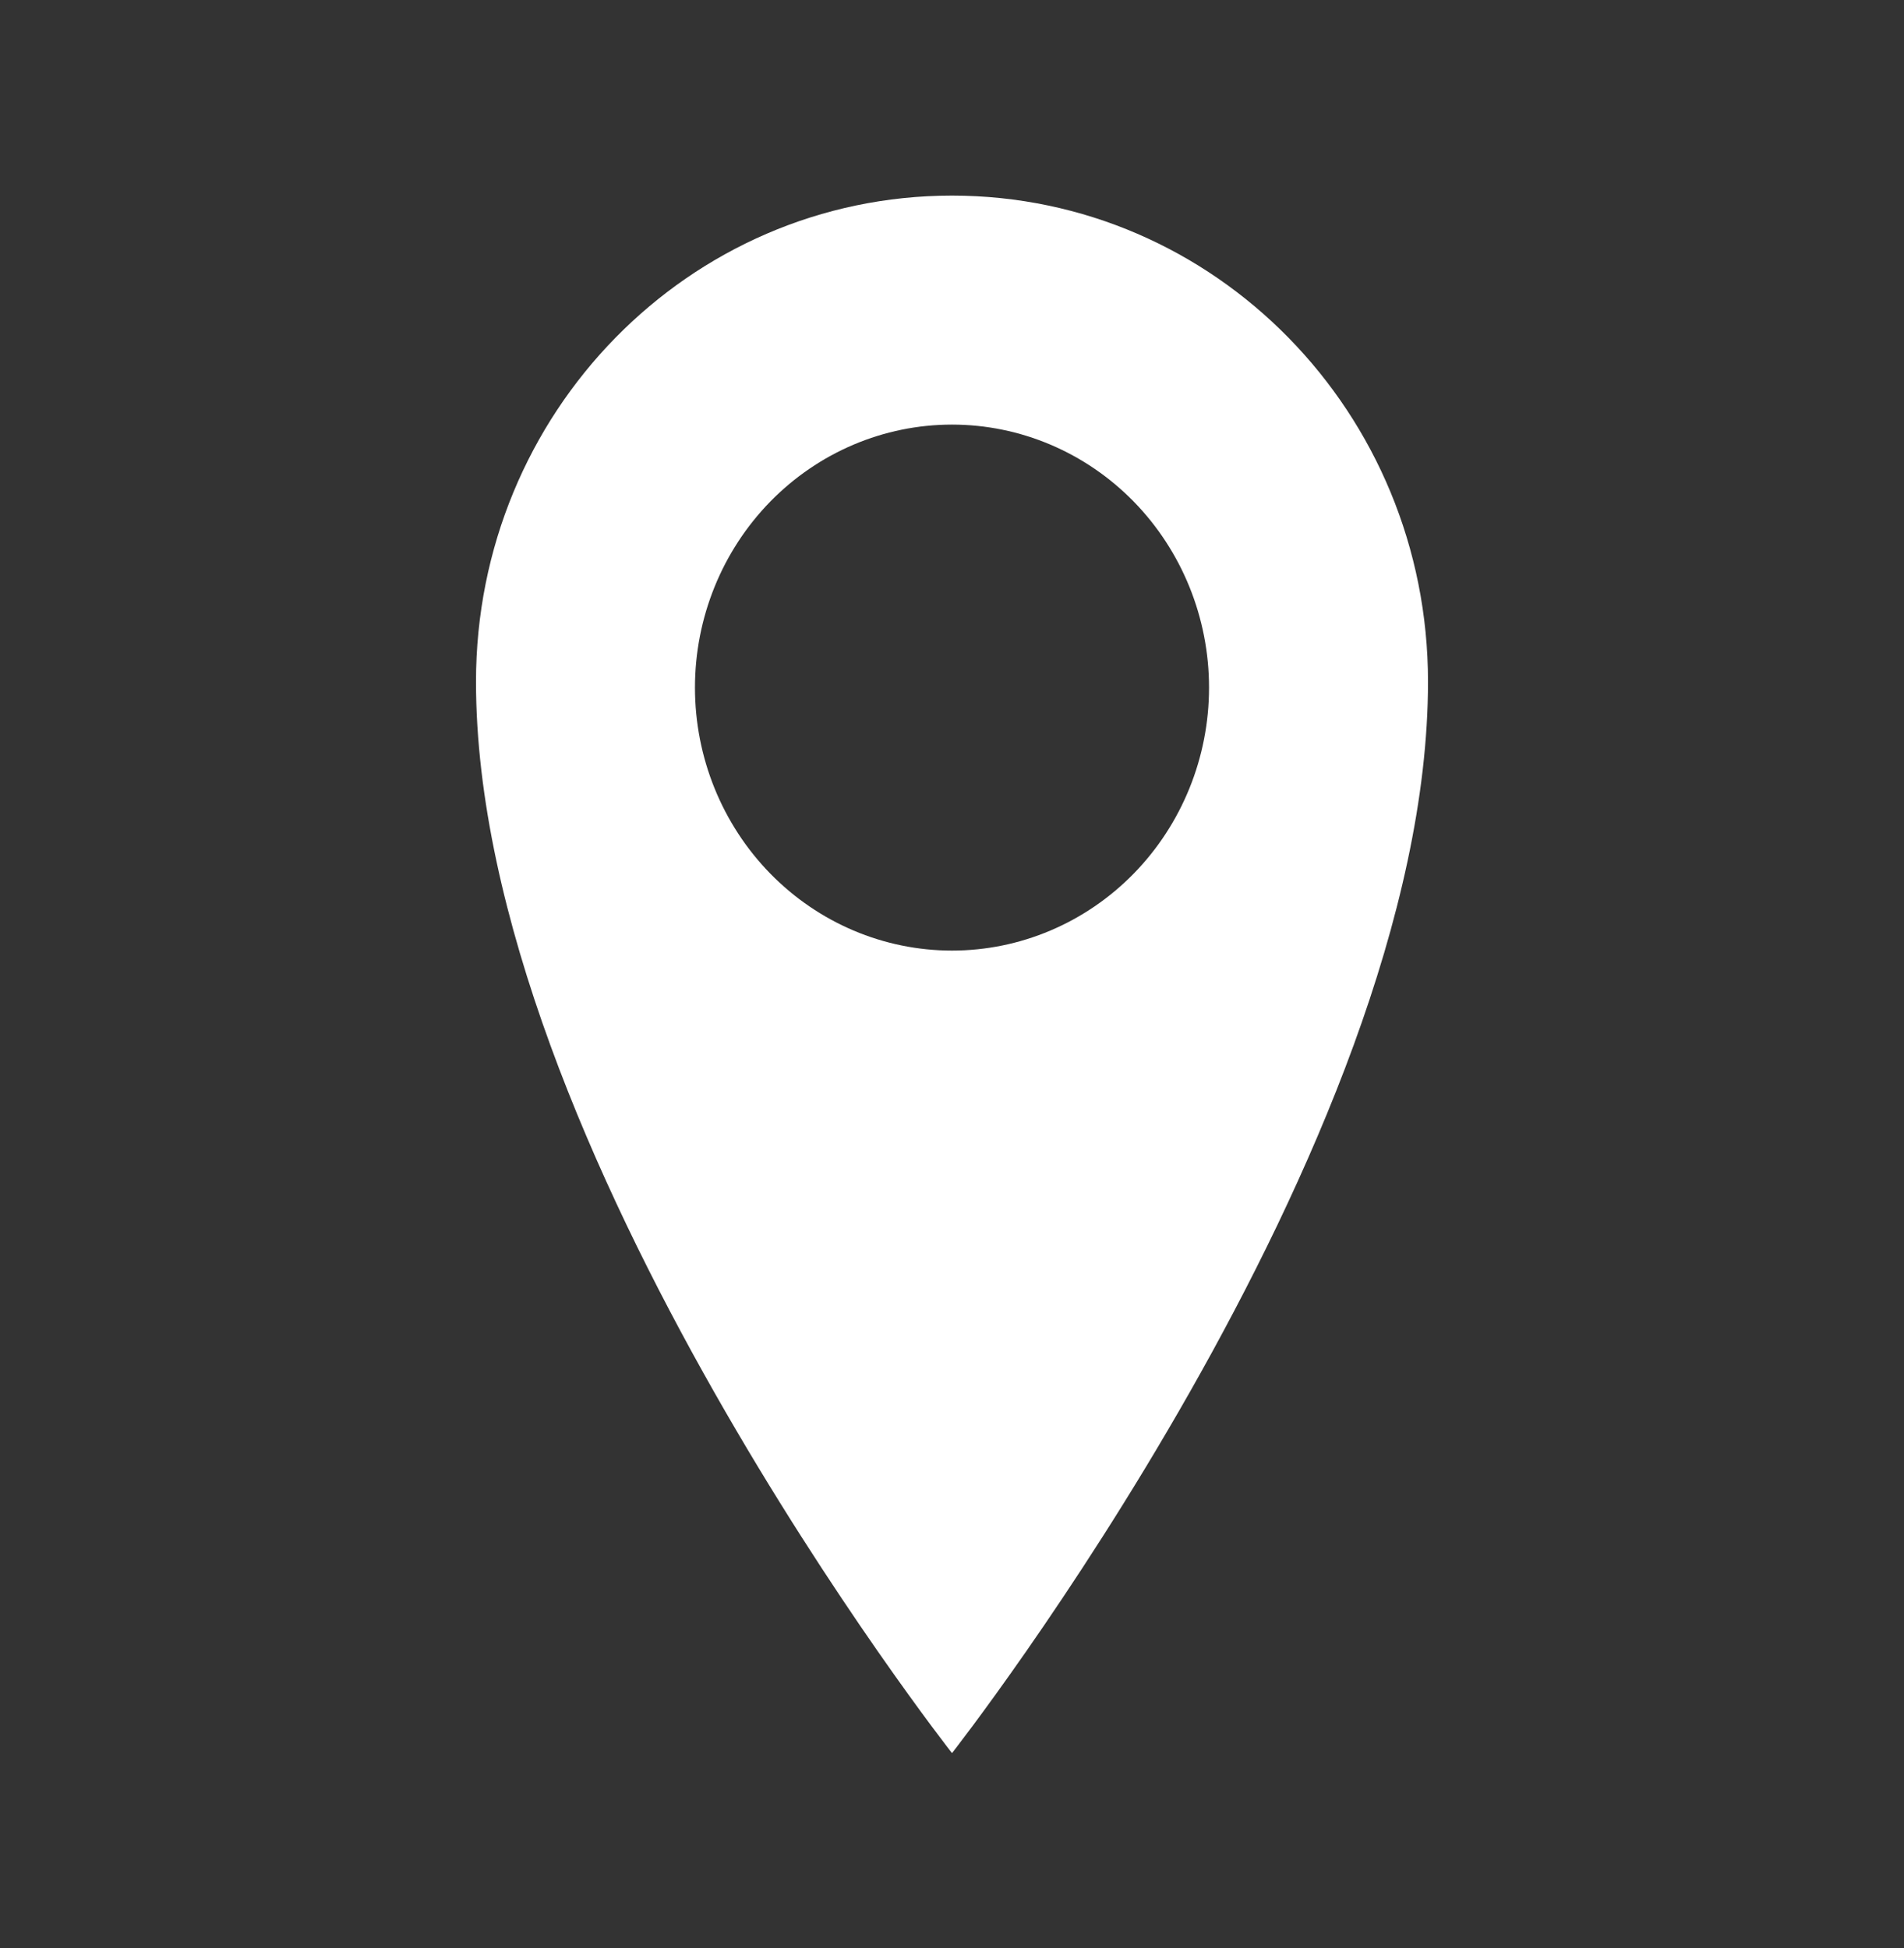 <svg width="43" height="44" viewBox="0 0 43 44" fill="none" xmlns="http://www.w3.org/2000/svg">
<rect x="0" y="0" width="43" height="44" fill="#333333" stroke="none"/>
<path d="M21.5 4.418C15.562 4.418 10.75 9.322 10.75 15.396C10.75 25.899 21.5 39.596 21.5 39.596C21.5 39.596 32.25 25.897 32.25 15.396C32.25 9.324 27.438 4.418 21.5 4.418ZM21.5 21.47C19.96 21.47 18.484 20.844 17.395 19.73C16.307 18.616 15.695 17.106 15.695 15.53C15.695 13.955 16.307 12.444 17.395 11.33C18.484 10.216 19.96 9.59 21.5 9.59C23.04 9.59 24.516 10.216 25.605 11.33C26.693 12.444 27.305 13.955 27.305 15.53C27.305 17.106 26.693 18.616 25.605 19.73C24.516 20.844 23.04 21.47 21.5 21.47Z" fill="white"/>
</svg>
